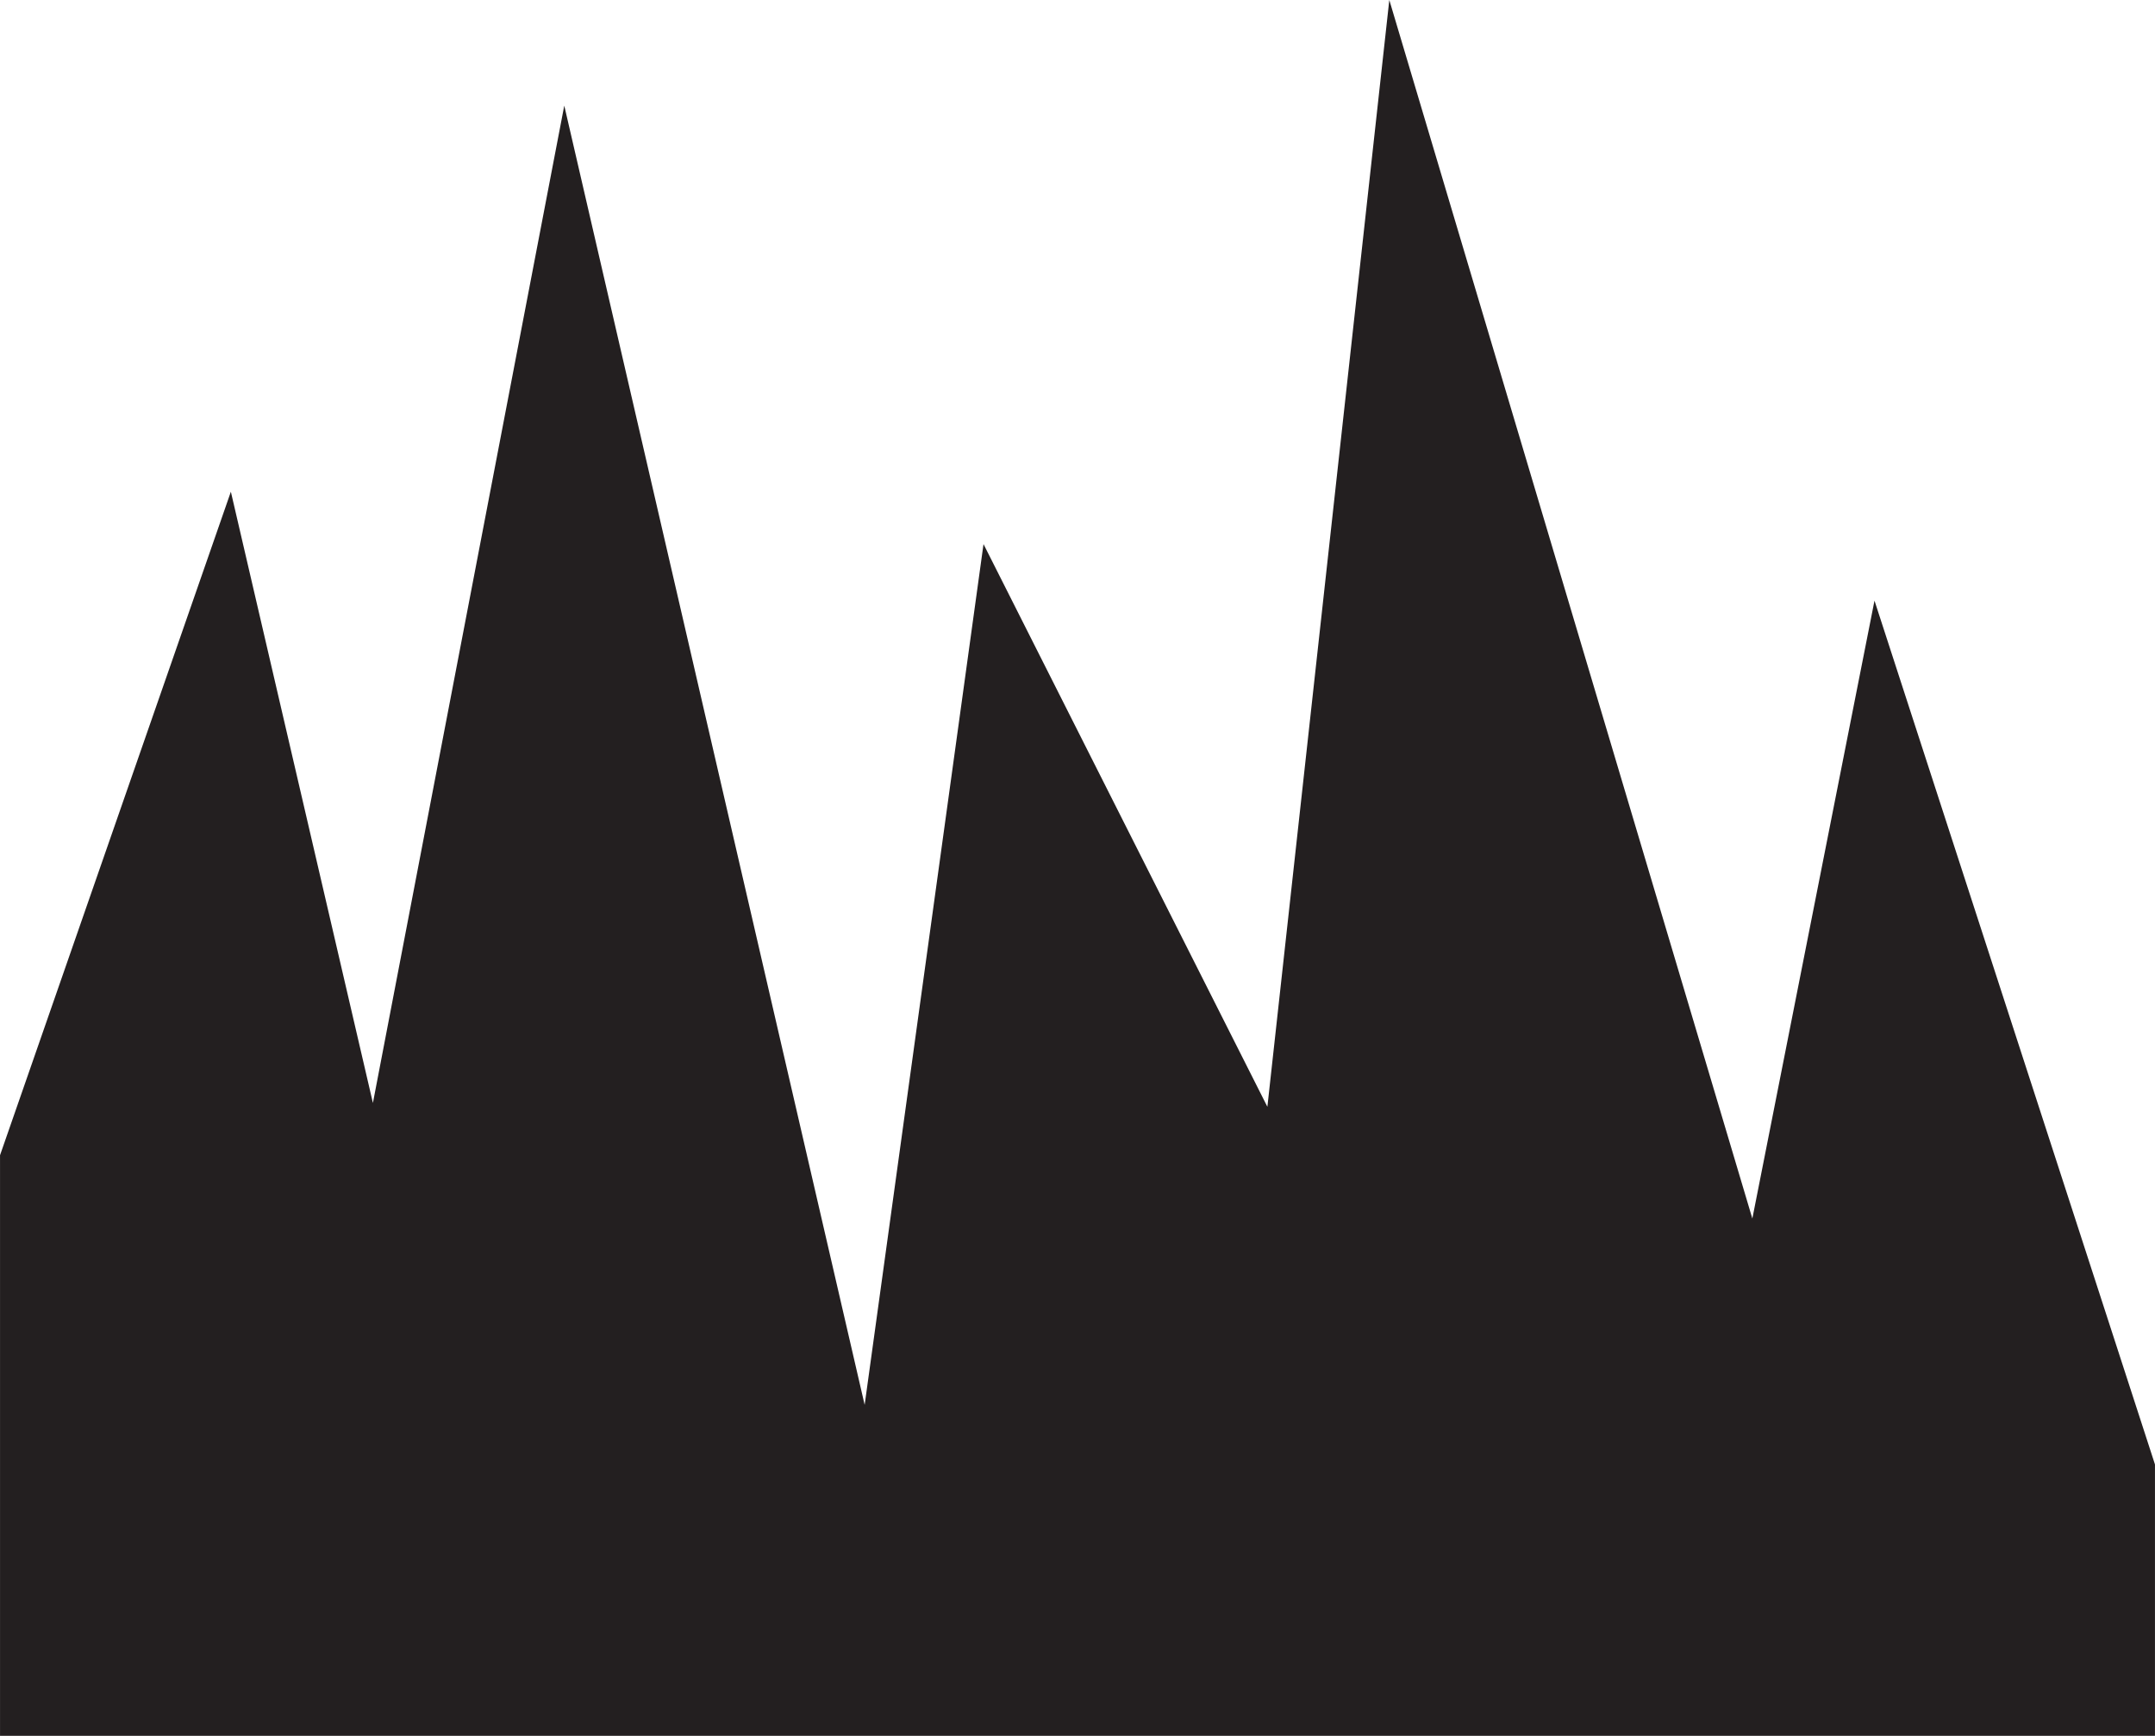 <svg width="74.485" height="60" viewBox="0 0 19.707 15.875" xmlns="http://www.w3.org/2000/svg"><path d="M0 11.831v4.044h19.707v-2.482l-2.565-7.9-1.117 5.651L12.705 0 11.59 10.122 8.994 4.976l-1.087 7.872L5.16.966l-1.75 9.121-1.299-5.59L0 10.565Z" style="fill:#231f20;fill-opacity:1;fill-rule:nonzero;stroke:none;stroke-width:1.162"/></svg>